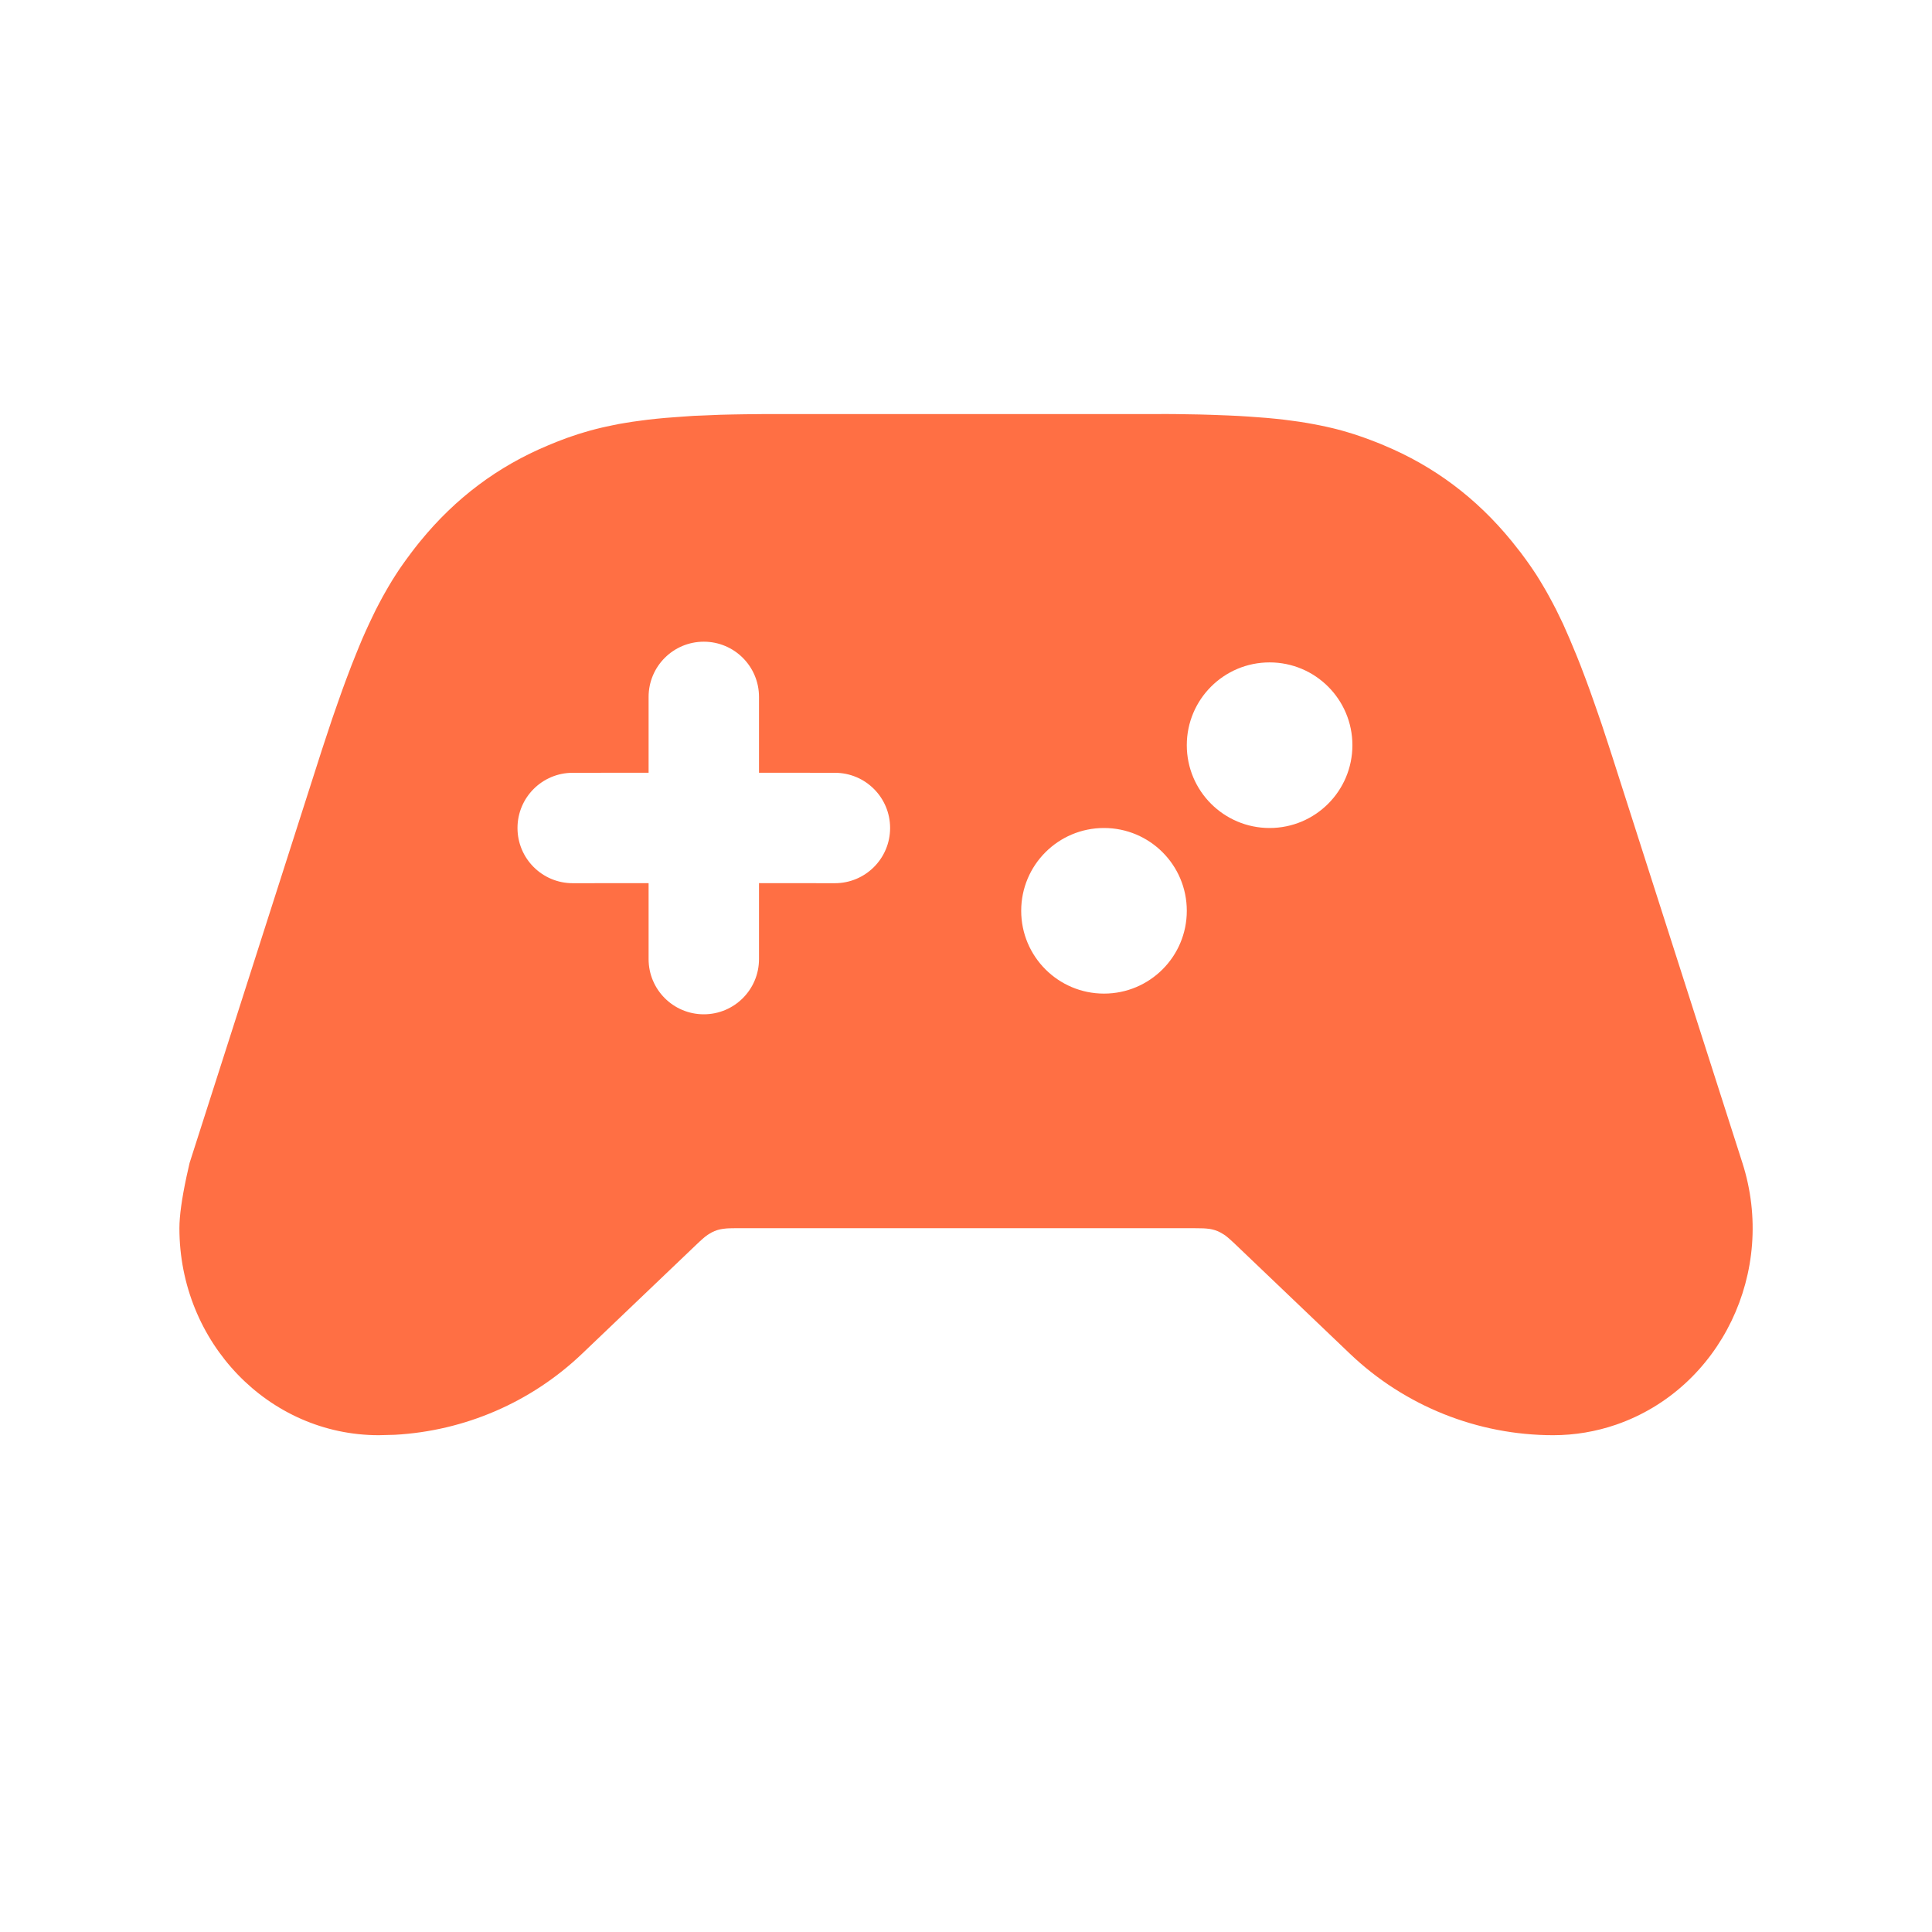 <svg xmlns="http://www.w3.org/2000/svg" width="28" height="28" viewBox="0 0 28 28">
    <g fill="none" fill-rule="evenodd">
        <g>
            <g>
                <g>
                    <g>
                        <path d="M0 0H28V28H0z" transform="translate(-1123 -737) translate(1113 734) translate(10 3)"/>
                    </g>
                    <path fill="#ff6f44" d="M16.83 6l.194.001.187.003.177.003.17.005.24.009.15.007.145.009.137.01.132.01.125.012.12.013.114.015.11.015.106.017.1.018.098.019.094.02.091.021.044.011.087.023.085.025.082.025.081.027.08.028.079.029.078.03.078.031.04.017c.73.304 1.343.764 1.852 1.387l.053.067.08.101.076.103.05.07.05.073.05.075.048.077.048.08.048.082.024.043.048.088.024.045.049.094.048.099.05.103.048.109.05.114.05.12.052.125.053.133.08.211.055.15.056.158.058.166.06.174.091.277.064.197 1.883 5.879c.504 1.572-.315 3.27-1.829 3.794-.294.101-.602.153-.912.153-1.097 0-2.152-.423-2.946-1.18l-1.682-1.606-.066-.06-.033-.028-.028-.022-.026-.017-.014-.008c-.048-.03-.096-.05-.151-.062l-.03-.006-.016-.002-.035-.004-.043-.003-.054-.001-.07-.001h-6.671l-.062.001-.048.002-.02.002-.035.004-.03.005-.016.003c-.055.012-.103.032-.151.062l-.026.016-.027.02-.015.011-.033.028-.041.037-.052.049-1.655 1.58c-.737.703-1.7 1.118-2.712 1.174l-.234.006c-1.595 0-2.889-1.343-2.889-3 0-.179.035-.428.103-.747l.045-.2 1.915-5.979.063-.191.09-.271.088-.252.056-.158.055-.15.08-.211.053-.133.051-.126.05-.12.05-.113.05-.109.049-.103.048-.099.049-.094.048-.09.024-.043.06-.105.06-.1.049-.077.049-.075.05-.072.05-.07.077-.104.052-.068.053-.067.027-.033c.509-.623 1.123-1.083 1.853-1.387l.117-.048.078-.03.08-.03.079-.027.08-.027.083-.025.085-.025.087-.023.09-.022.045-.01.094-.02.097-.02.101-.017.106-.017.11-.015.114-.015.12-.013.125-.012.132-.01.137-.01.144-.01.151-.006.24-.01.17-.004.177-.003.283-.003h5.758zM10.2 9.3c-.442 0-.8.358-.8.8v1.099l-1.1.001c-.442 0-.8.358-.8.8 0 .442.358.8.8.8l1.1-.001V13.9c0 .442.358.8.8.8.442 0 .8-.358.8-.8v-1.101l1.1.001c.442 0 .8-.358.8-.8 0-.442-.358-.8-.8-.8l-1.1-.001V10.1c0-.442-.358-.8-.8-.8zM16 12c-.663 0-1.2.537-1.2 1.2 0 .663.537 1.2 1.2 1.2.663 0 1.2-.537 1.2-1.2 0-.663-.537-1.2-1.2-1.2zm2.4-2.4c-.663 0-1.2.537-1.2 1.2 0 .663.537 1.2 1.2 1.2.663 0 1.2-.537 1.2-1.2 0-.663-.537-1.2-1.2-1.2z" transform="translate(-1123 -737) translate(1113 734) translate(10 3)"/>
                </g>
            </g>
        </g>
    </g>
</svg>

